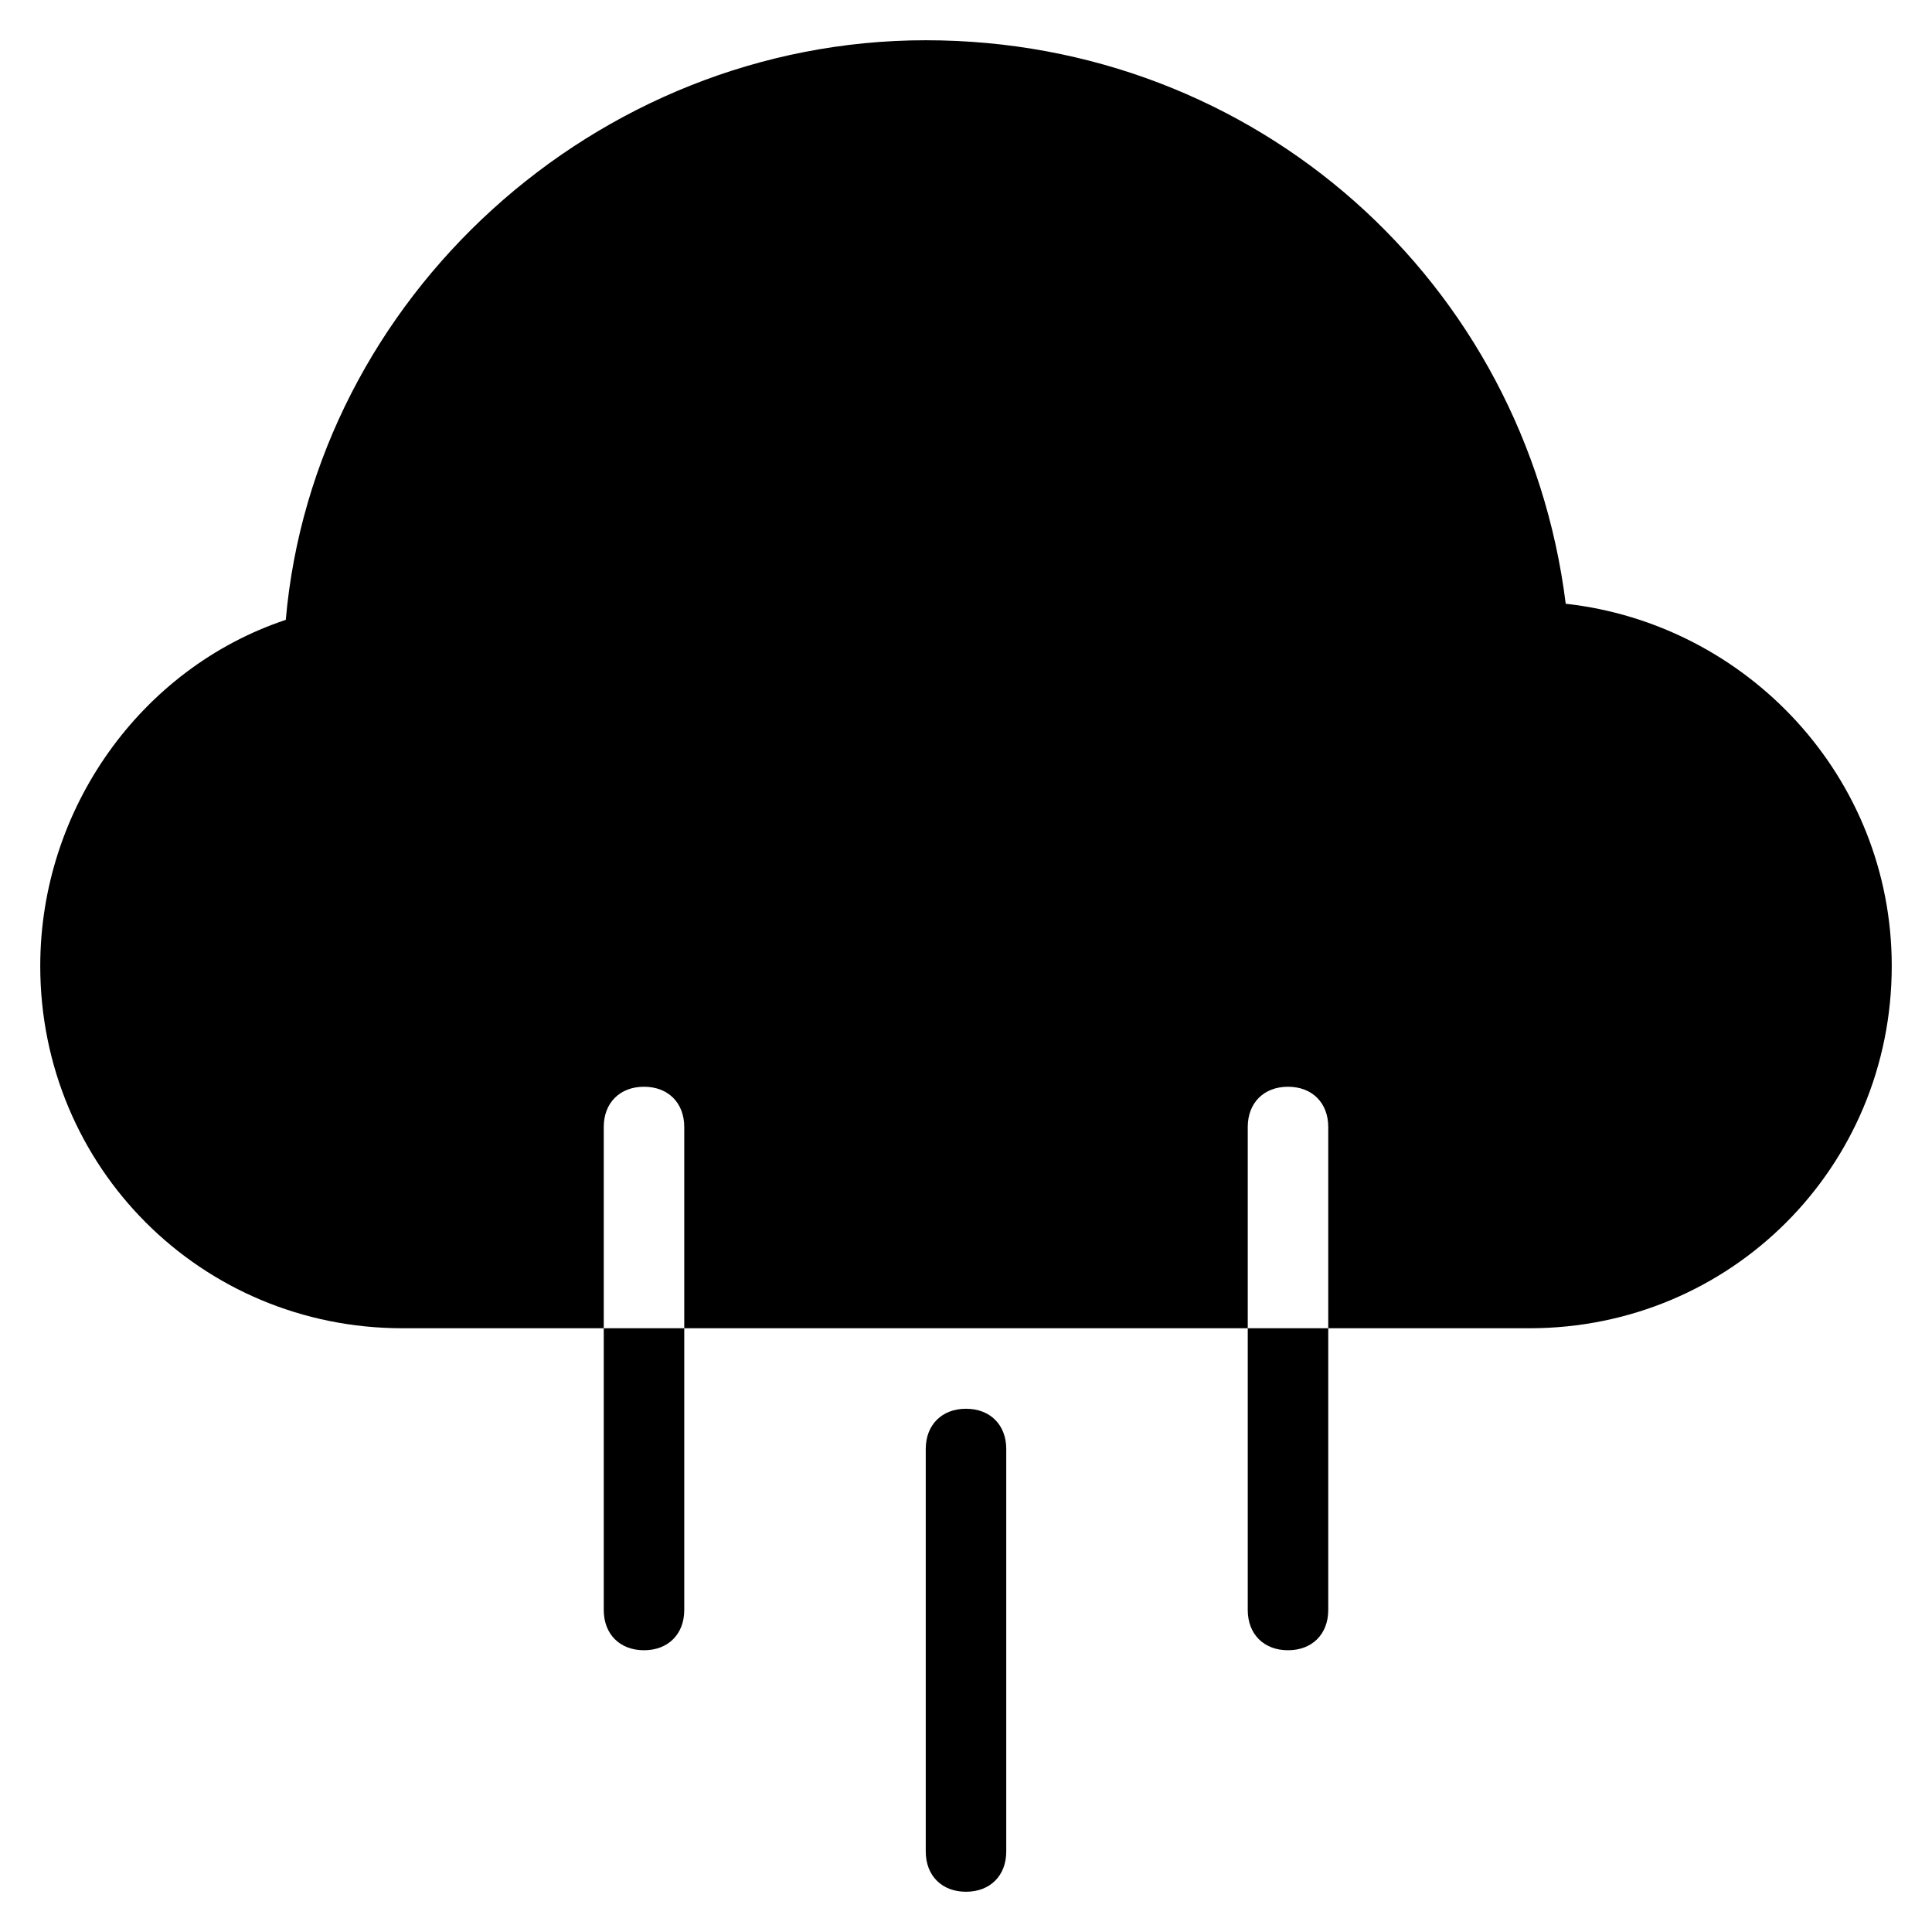 <?xml version="1.0" encoding="utf-8"?>
<!-- Generator: Adobe Illustrator 19.1.0, SVG Export Plug-In . SVG Version: 6.00 Build 0)  -->
<!DOCTYPE svg PUBLIC "-//W3C//DTD SVG 1.1//EN" "http://www.w3.org/Graphics/SVG/1.1/DTD/svg11.dtd">
<svg version="1.1" id="Layer_2" xmlns="http://www.w3.org/2000/svg" xmlns:xlink="http://www.w3.org/1999/xlink" x="0px" y="0px"
	 width="48px" height="48px" viewBox="0 0 48 48" enable-background="new 0 0 48 48" xml:space="preserve">
<path id="color_93_" d="M24,47c-0.6,0-1-0.4-1-1V36c0-0.6,0.4-1,1-1s1,0.4,1,1v10C25,46.6,24.6,47,24,47z"/>
<path d="M38.9,15C37.9,7,31.2,1,23,1C14.8,1,7.8,7.4,7.1,15.4C3.5,16.6,1,20.1,1,24c0,5,4,9,9,9h5v-5c0-0.6,0.4-1,1-1s1,0.4,1,1v5
	h14v-5c0-0.6,0.4-1,1-1s1,0.4,1,1v5h5c5,0,9-4,9-9C47,19.3,43.4,15.5,38.9,15z"/>
<path id="color_28_" d="M15,33v7c0,0.6,0.4,1,1,1s1-0.4,1-1v-7H15z"/>
<path id="color_27_" d="M31,33v7c0,0.6,0.4,1,1,1s1-0.4,1-1v-7H31z"/>
</svg>

